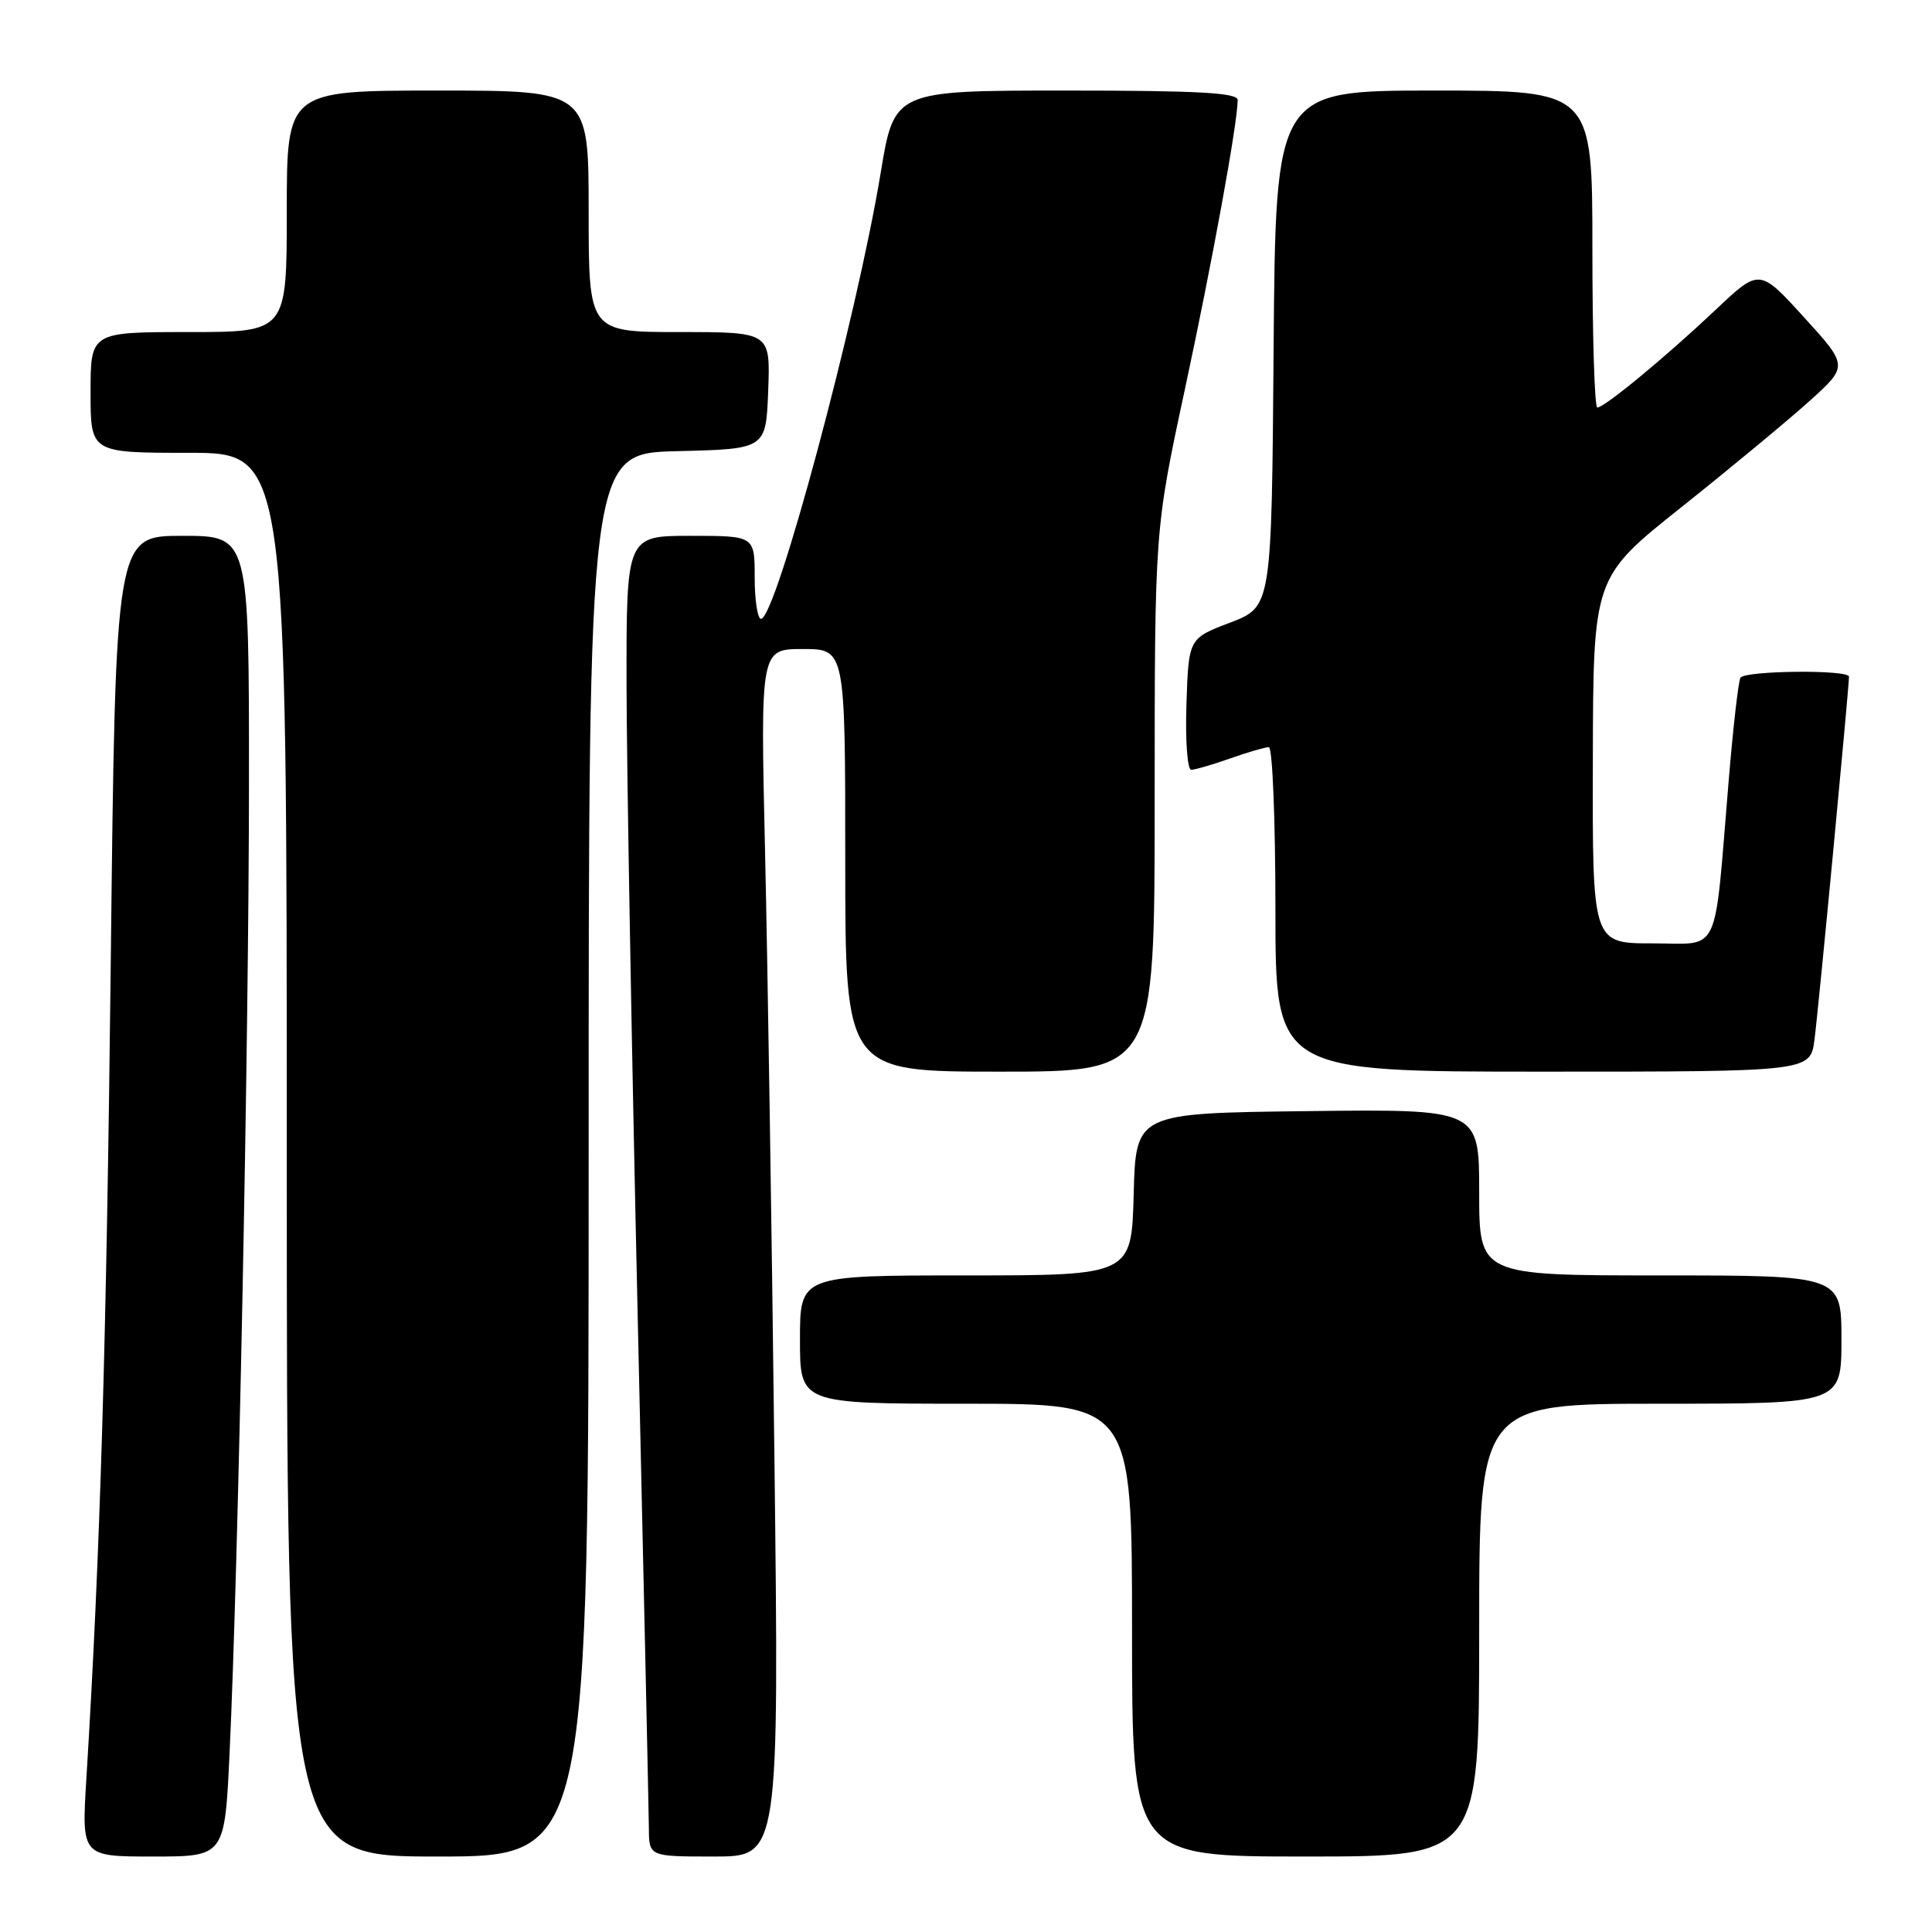 <?xml version="1.0" encoding="UTF-8" standalone="no"?>
<!DOCTYPE svg PUBLIC "-//W3C//DTD SVG 1.1//EN" "http://www.w3.org/Graphics/SVG/1.1/DTD/svg11.dtd" >
<svg xmlns="http://www.w3.org/2000/svg" xmlns:xlink="http://www.w3.org/1999/xlink" version="1.1" viewBox="0 0 256 256">
 <g >
 <path fill="currentColor"
d=" M 30.42 232.25 C 31.57 208.03 32.98 137.54 32.99 103.75 C 33.00 71.00 33.00 71.00 24.16 71.00 C 15.31 71.00 15.31 71.00 14.68 127.25 C 14.11 178.03 13.29 205.69 11.44 235.75 C 10.81 246.00 10.81 246.00 20.29 246.00 C 29.78 246.00 29.78 246.00 30.42 232.25 Z  M 78.00 153.03 C 78.00 60.06 78.00 60.06 89.75 59.78 C 101.50 59.50 101.50 59.50 101.79 51.75 C 102.08 44.00 102.08 44.00 90.04 44.00 C 78.00 44.00 78.00 44.00 78.00 28.00 C 78.00 12.00 78.00 12.00 58.00 12.00 C 38.00 12.00 38.00 12.00 38.00 28.00 C 38.00 44.00 38.00 44.00 25.00 44.00 C 12.00 44.00 12.00 44.00 12.00 52.00 C 12.00 60.00 12.00 60.00 25.00 60.00 C 38.00 60.00 38.00 60.00 38.00 153.00 C 38.00 246.00 38.00 246.00 58.00 246.00 C 78.00 246.00 78.00 246.00 78.00 153.03 Z  M 102.61 192.75 C 102.27 163.46 101.71 127.46 101.37 112.75 C 100.76 86.00 100.76 86.00 106.38 86.00 C 112.00 86.00 112.00 86.00 112.00 114.00 C 112.00 142.00 112.00 142.00 132.50 142.00 C 153.00 142.00 153.00 142.00 153.00 106.11 C 153.00 70.22 153.00 70.22 156.97 51.74 C 160.61 34.82 163.99 16.33 164.00 13.25 C 164.00 12.29 158.78 12.00 141.24 12.00 C 118.49 12.00 118.49 12.00 116.69 22.93 C 113.56 41.96 102.82 82.00 100.84 82.00 C 100.38 82.00 100.00 79.53 100.00 76.50 C 100.00 71.00 100.00 71.00 91.50 71.00 C 83.00 71.00 83.00 71.00 83.02 90.75 C 83.04 101.61 83.70 139.30 84.50 174.50 C 85.30 209.70 85.96 240.19 85.98 242.25 C 86.00 246.00 86.00 246.00 94.62 246.00 C 103.24 246.00 103.24 246.00 102.61 192.75 Z  M 196.00 216.00 C 196.00 186.00 196.00 186.00 220.00 186.00 C 244.00 186.00 244.00 186.00 244.00 177.50 C 244.00 169.00 244.00 169.00 220.00 169.00 C 196.00 169.00 196.00 169.00 196.00 157.98 C 196.00 146.96 196.00 146.96 173.25 147.23 C 150.50 147.50 150.50 147.50 150.22 158.25 C 149.93 169.00 149.93 169.00 127.97 169.00 C 106.00 169.00 106.00 169.00 106.00 177.50 C 106.00 186.00 106.00 186.00 128.00 186.00 C 150.00 186.00 150.00 186.00 150.00 216.00 C 150.00 246.00 150.00 246.00 173.00 246.00 C 196.00 246.00 196.00 246.00 196.00 216.00 Z  M 240.43 137.75 C 240.95 133.82 245.00 91.14 245.00 89.66 C 245.00 88.71 231.21 88.85 230.62 89.80 C 230.35 90.24 229.64 96.43 229.05 103.55 C 227.08 127.14 228.09 125.00 218.94 125.00 C 211.00 125.00 211.00 125.00 211.06 100.75 C 211.11 76.50 211.11 76.50 222.81 67.19 C 229.24 62.07 236.84 55.77 239.71 53.19 C 244.92 48.50 244.92 48.50 239.03 42.03 C 233.14 35.56 233.14 35.56 227.32 41.06 C 220.67 47.34 212.60 54.00 211.65 54.00 C 211.29 54.00 211.00 44.55 211.00 33.00 C 211.00 12.00 211.00 12.00 190.01 12.00 C 169.03 12.00 169.03 12.00 168.76 46.20 C 168.50 80.40 168.50 80.40 163.00 82.50 C 157.50 84.59 157.50 84.59 157.21 93.30 C 157.05 98.09 157.33 102.00 157.84 102.00 C 158.34 102.00 160.66 101.33 163.00 100.50 C 165.34 99.67 167.64 99.00 168.13 99.00 C 168.61 99.00 169.00 108.67 169.00 120.50 C 169.00 142.00 169.00 142.00 204.44 142.00 C 239.88 142.00 239.88 142.00 240.43 137.75 Z "/>
</g>
</svg>